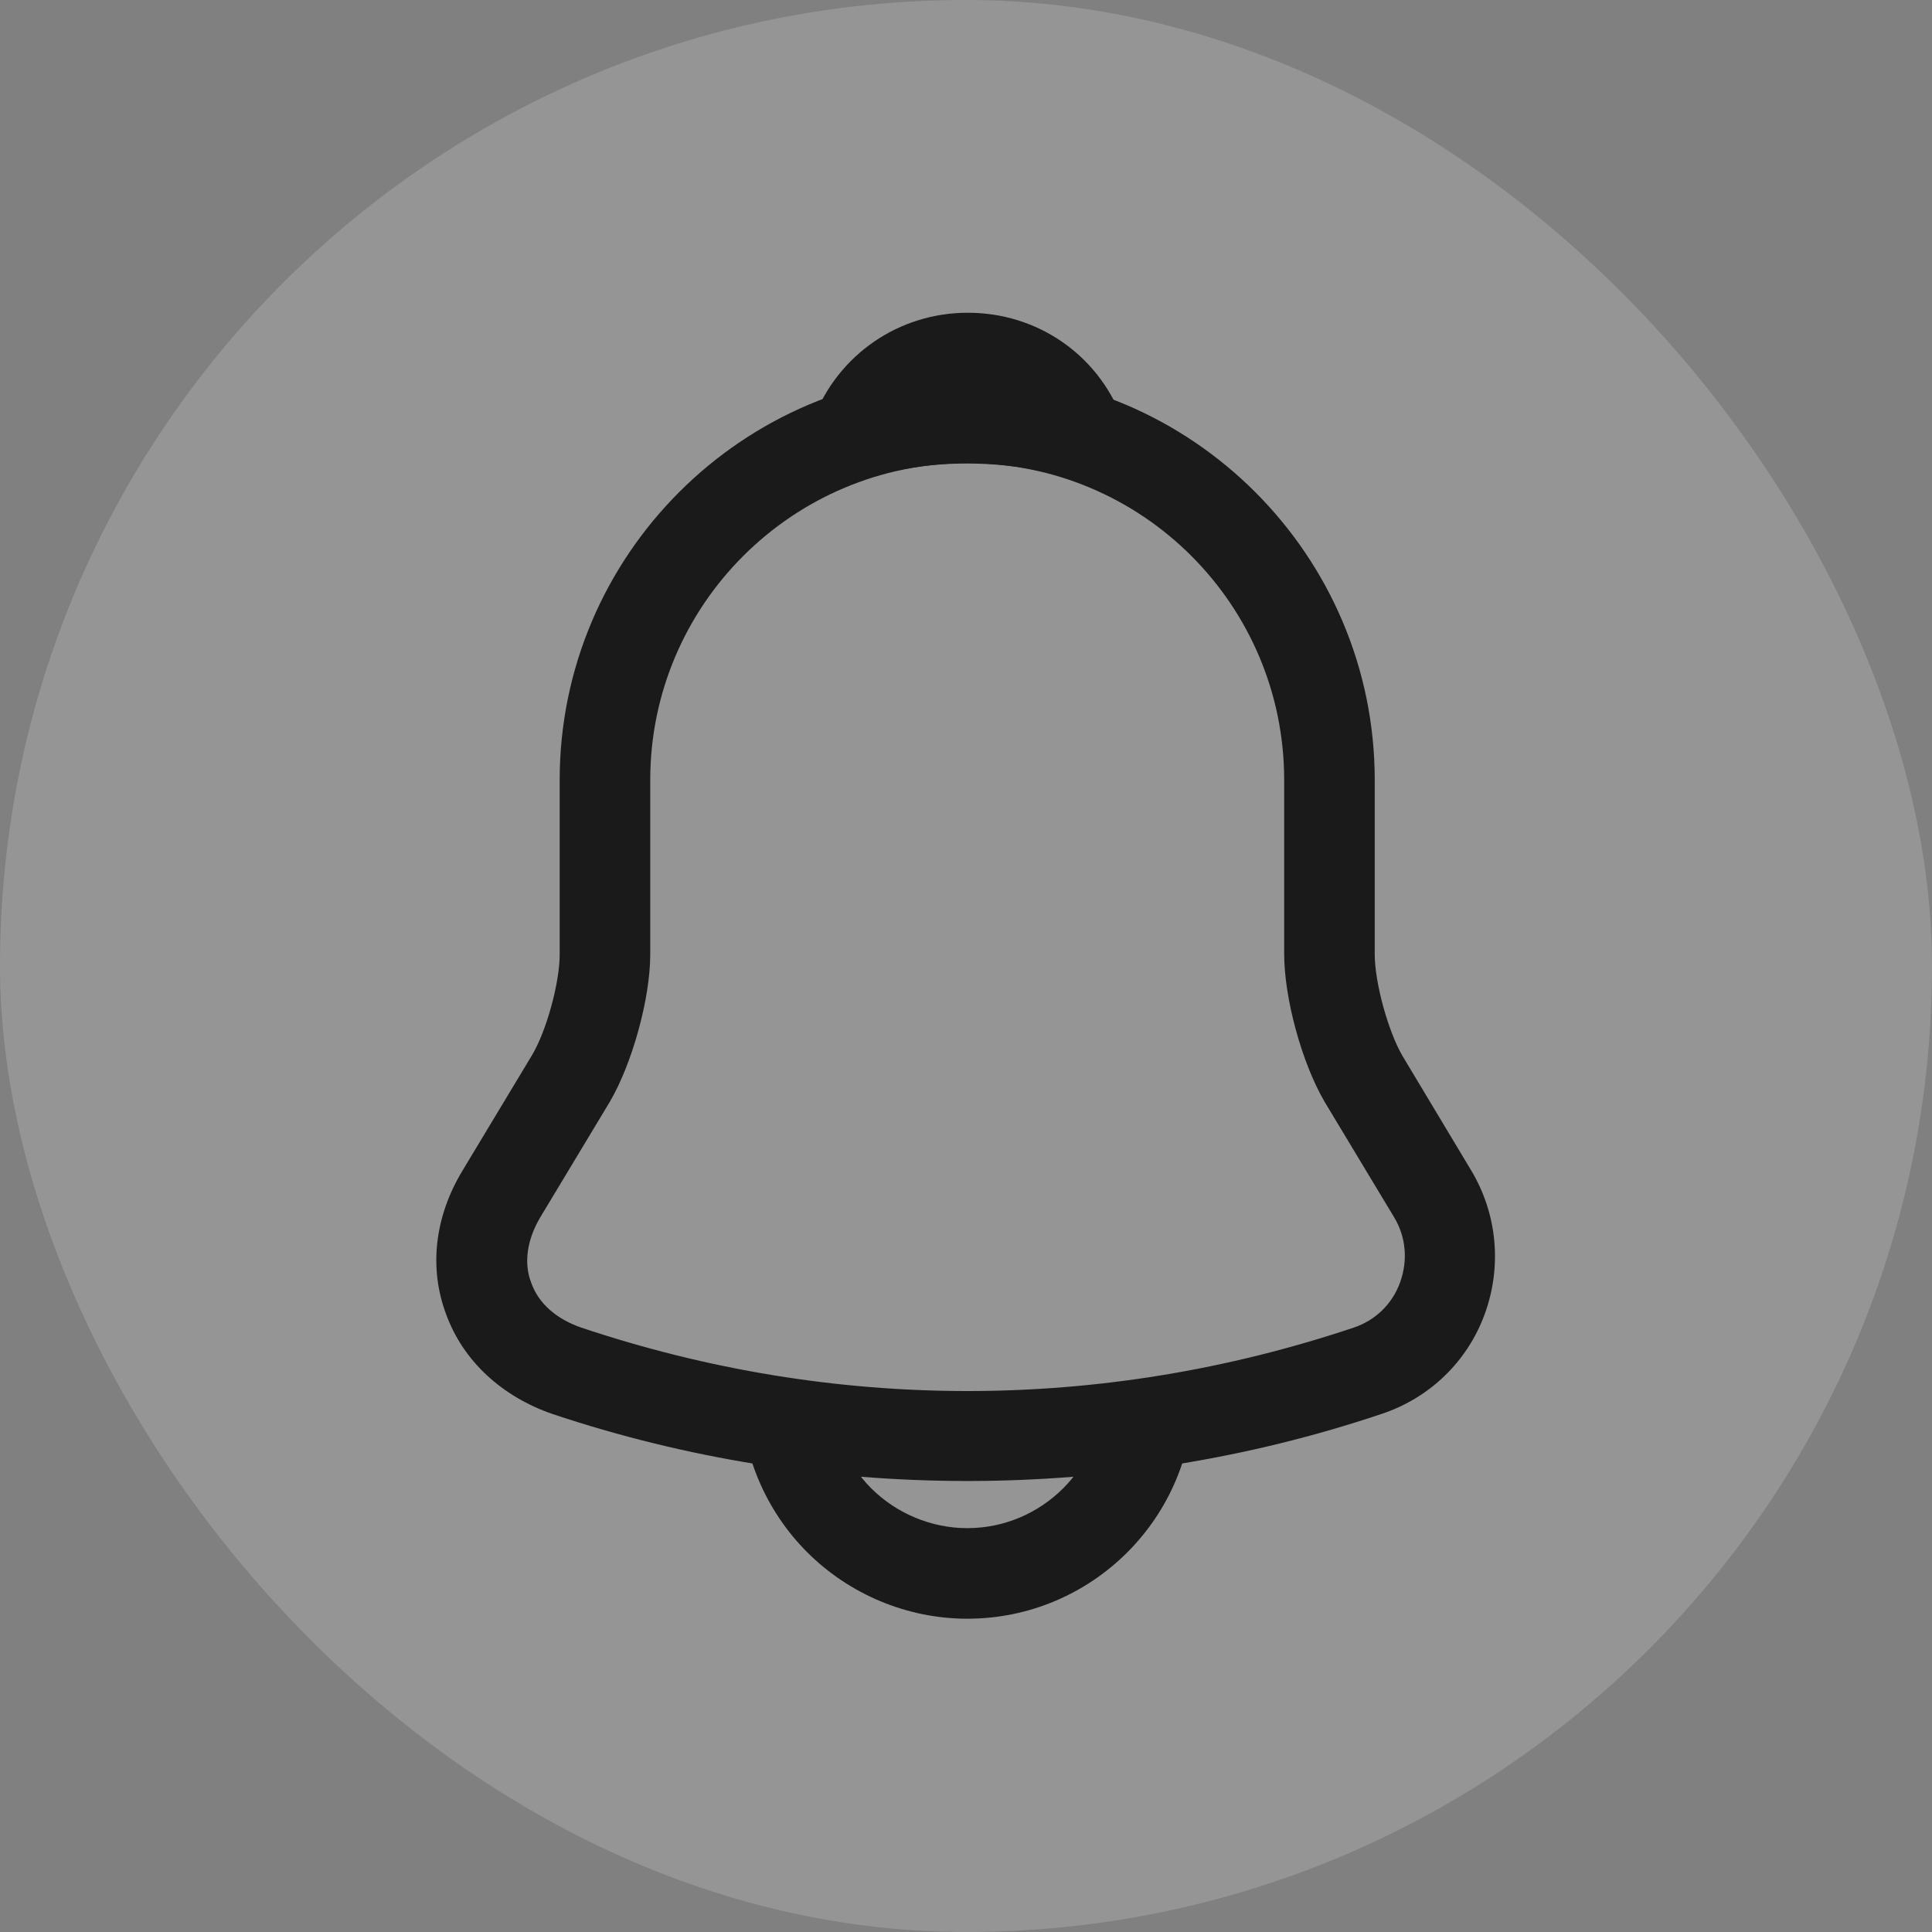 <svg width="32" height="32" viewBox="0 0 32 32" fill="none" xmlns="http://www.w3.org/2000/svg">
<rect x="0" y="0" width="32" height="32" fill="#808080" stroke="none"/>
<rect width="32" height="32" rx="16" fill="#EEEEEE" fill-opacity="0.2"/>
<path d="M16.02 24.53C13.69 24.53 11.36 24.16 9.15 23.42C8.31 23.13 7.67 22.54 7.39 21.77C7.1 21 7.2 20.15 7.66 19.39L8.81 17.48C9.05 17.08 9.27 16.28 9.27 15.81V12.92C9.27 9.2 12.3 6.17 16.02 6.17C19.74 6.17 22.77 9.2 22.77 12.92V15.81C22.77 16.27 22.99 17.08 23.23 17.49L24.37 19.39C24.8 20.11 24.88 20.98 24.59 21.77C24.3 22.56 23.67 23.16 22.88 23.42C20.68 24.16 18.35 24.53 16.02 24.53ZM16.02 7.67C13.13 7.67 10.77 10.02 10.77 12.92V15.81C10.77 16.54 10.47 17.62 10.1 18.25L8.95 20.16C8.73 20.53 8.67 20.92 8.8 21.25C8.92 21.59 9.22 21.85 9.63 21.99C13.81 23.39 18.24 23.39 22.42 21.99C22.78 21.87 23.06 21.6 23.19 21.24C23.32 20.88 23.29 20.49 23.09 20.16L21.94 18.25C21.56 17.6 21.27 16.53 21.27 15.8V12.92C21.27 10.02 18.92 7.67 16.02 7.67Z" fill="#1A1A1A"/>
<path d="M17.88 7.94C17.81 7.94 17.74 7.93 17.67 7.91C17.38 7.83 17.1 7.77 16.83 7.73C15.98 7.62 15.16 7.68 14.39 7.91C14.11 8 13.81 7.91 13.62 7.7C13.43 7.49 13.37 7.19 13.48 6.92C13.89 5.87 14.89 5.18 16.03 5.18C17.17 5.18 18.17 5.86 18.58 6.92C18.68 7.19 18.63 7.49 18.44 7.7C18.29 7.86 18.08 7.94 17.88 7.94Z" fill="#1A1A1A"/>
<path d="M16.02 26.811C15.03 26.811 14.07 26.41 13.37 25.71C12.67 25.011 12.27 24.05 12.27 23.061H13.77C13.77 23.651 14.01 24.23 14.43 24.651C14.85 25.07 15.43 25.311 16.02 25.311C17.26 25.311 18.27 24.3 18.27 23.061H19.77C19.77 25.131 18.09 26.811 16.02 26.811Z" fill="#1A1A1A"/>
</svg>
